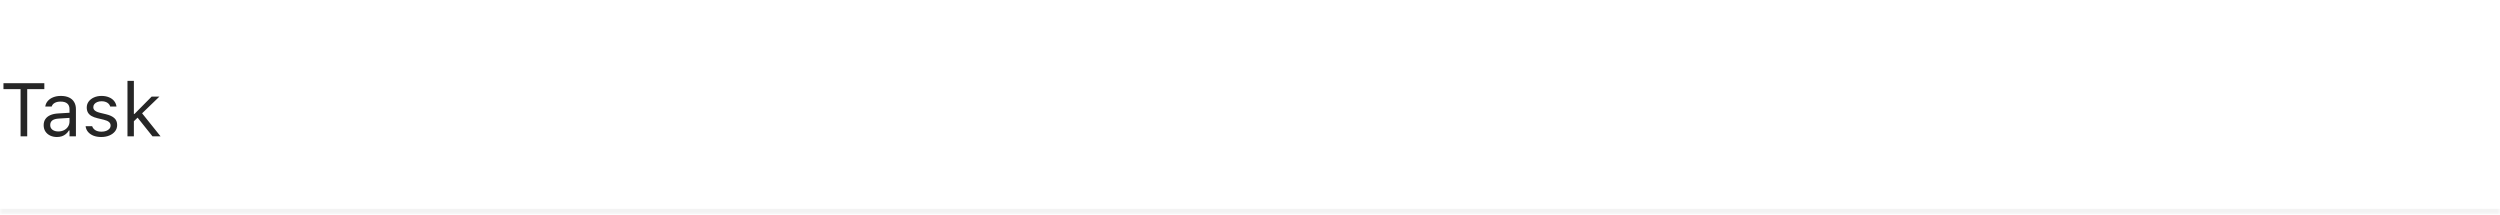 <svg width="431" height="37" viewBox="0 0 431 37" fill="none" xmlns="http://www.w3.org/2000/svg">
<mask id="path-1-inside-1_520_7470" fill="white">
<path d="M0 0H431V37H0V0Z"/>
</mask>
<path d="M431 36H0V38H431V36Z" fill="black" fill-opacity="0.05" mask="url(#path-1-inside-1_520_7470)"/>
<path d="M3.548 23.5V15.369H0.597V14.34H7.643V15.369H4.691V23.5H3.548ZM9.813 23.621C9.382 23.621 8.993 23.538 8.646 23.373C8.303 23.208 8.03 22.973 7.827 22.669C7.628 22.364 7.528 22.004 7.528 21.589V21.577C7.528 21.17 7.626 20.823 7.82 20.536C8.015 20.244 8.299 20.015 8.671 19.85C9.043 19.685 9.494 19.588 10.023 19.558L12.537 19.406V20.288L10.156 20.44C9.636 20.47 9.255 20.578 9.014 20.764C8.777 20.95 8.658 21.213 8.658 21.551V21.564C8.658 21.911 8.789 22.182 9.052 22.377C9.314 22.567 9.644 22.662 10.042 22.662C10.419 22.662 10.753 22.588 11.045 22.44C11.337 22.288 11.565 22.082 11.73 21.824C11.9 21.566 11.984 21.274 11.984 20.948V18.815C11.984 18.392 11.855 18.071 11.597 17.851C11.343 17.626 10.96 17.514 10.448 17.514C10.038 17.514 9.701 17.588 9.439 17.736C9.177 17.88 9.001 18.085 8.912 18.352L8.906 18.371H7.801L7.808 18.333C7.867 17.973 8.015 17.66 8.252 17.394C8.493 17.123 8.804 16.913 9.185 16.765C9.566 16.613 10 16.537 10.486 16.537C11.045 16.537 11.517 16.628 11.902 16.81C12.291 16.991 12.585 17.254 12.784 17.597C12.987 17.935 13.089 18.341 13.089 18.815V23.5H11.984V22.491H11.883C11.739 22.732 11.563 22.937 11.356 23.106C11.153 23.276 10.922 23.405 10.664 23.494C10.406 23.578 10.122 23.621 9.813 23.621ZM17.456 23.621C16.948 23.621 16.5 23.544 16.11 23.392C15.721 23.235 15.408 23.018 15.171 22.738C14.938 22.459 14.801 22.131 14.758 21.754H15.888C15.981 22.038 16.163 22.266 16.434 22.44C16.705 22.613 17.058 22.7 17.494 22.7C17.803 22.7 18.074 22.656 18.307 22.567C18.544 22.474 18.73 22.349 18.865 22.192C19.001 22.032 19.068 21.848 19.068 21.64V21.627C19.068 21.395 18.975 21.198 18.789 21.037C18.603 20.872 18.298 20.739 17.875 20.637L16.815 20.383C16.387 20.282 16.036 20.151 15.761 19.99C15.486 19.825 15.283 19.624 15.152 19.387C15.021 19.145 14.955 18.862 14.955 18.536V18.53C14.955 18.149 15.065 17.808 15.285 17.508C15.509 17.207 15.814 16.97 16.199 16.797C16.584 16.623 17.018 16.537 17.5 16.537C17.979 16.537 18.402 16.613 18.77 16.765C19.142 16.913 19.441 17.125 19.665 17.4C19.894 17.675 20.033 17.999 20.084 18.371H18.998C18.927 18.1 18.762 17.88 18.503 17.711C18.245 17.542 17.909 17.457 17.494 17.457C17.223 17.457 16.982 17.502 16.77 17.59C16.559 17.675 16.392 17.794 16.269 17.946C16.146 18.098 16.085 18.276 16.085 18.479V18.492C16.085 18.644 16.125 18.779 16.206 18.898C16.286 19.016 16.411 19.12 16.58 19.209C16.749 19.298 16.967 19.376 17.234 19.444L18.288 19.698C18.931 19.854 19.409 20.079 19.722 20.371C20.04 20.663 20.198 21.054 20.198 21.545V21.558C20.198 21.964 20.078 22.324 19.836 22.637C19.595 22.946 19.267 23.187 18.852 23.36C18.442 23.534 17.977 23.621 17.456 23.621ZM21.976 23.5V13.94H23.08V23.5H21.976ZM26.286 23.5L23.613 20.148L24.426 19.444L27.676 23.5H26.286ZM22.94 21.037L22.89 19.647H23.182L26.14 16.657H27.479L24.229 19.793L23.962 20.053L22.94 21.037Z" fill="black" fill-opacity="0.85"/>
</svg>
